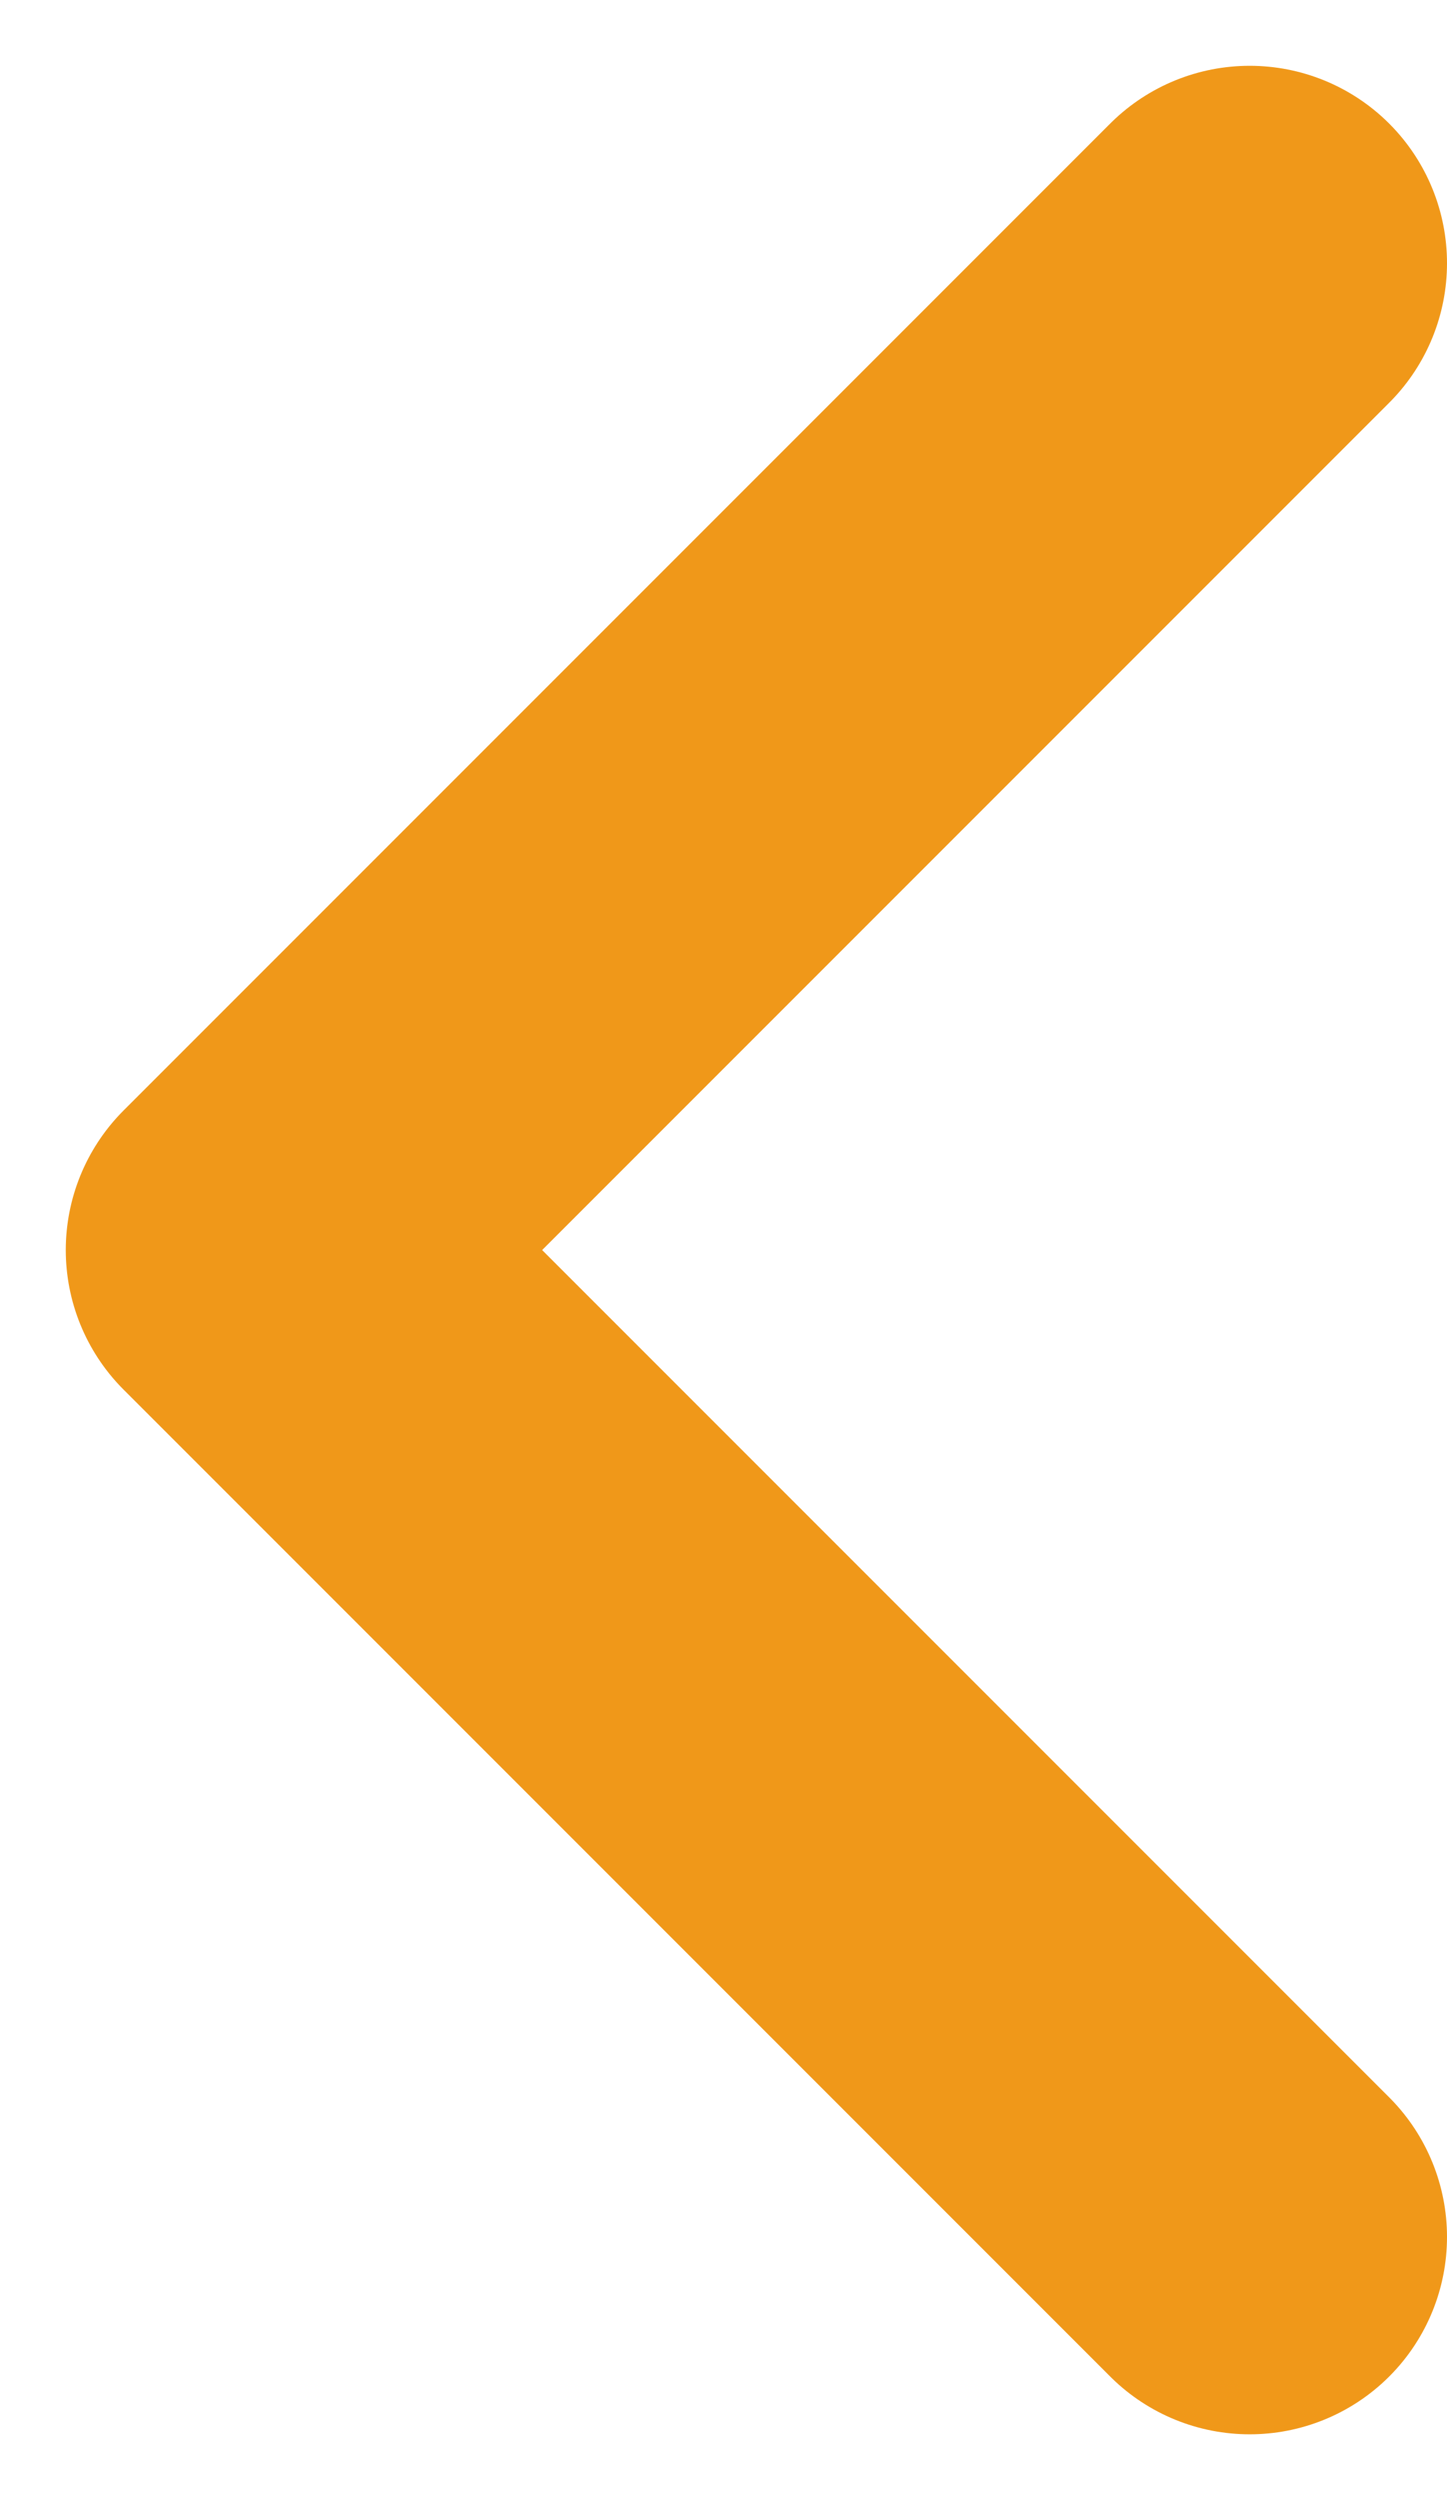 <svg width="11" height="19" viewBox="0 0 11 19" fill="none" xmlns="http://www.w3.org/2000/svg">
<path d="M9.5 2L2 9.5L9.5 17" stroke="#F09819" stroke-width="3" stroke-linecap="round" stroke-linejoin="round"/>
</svg>

